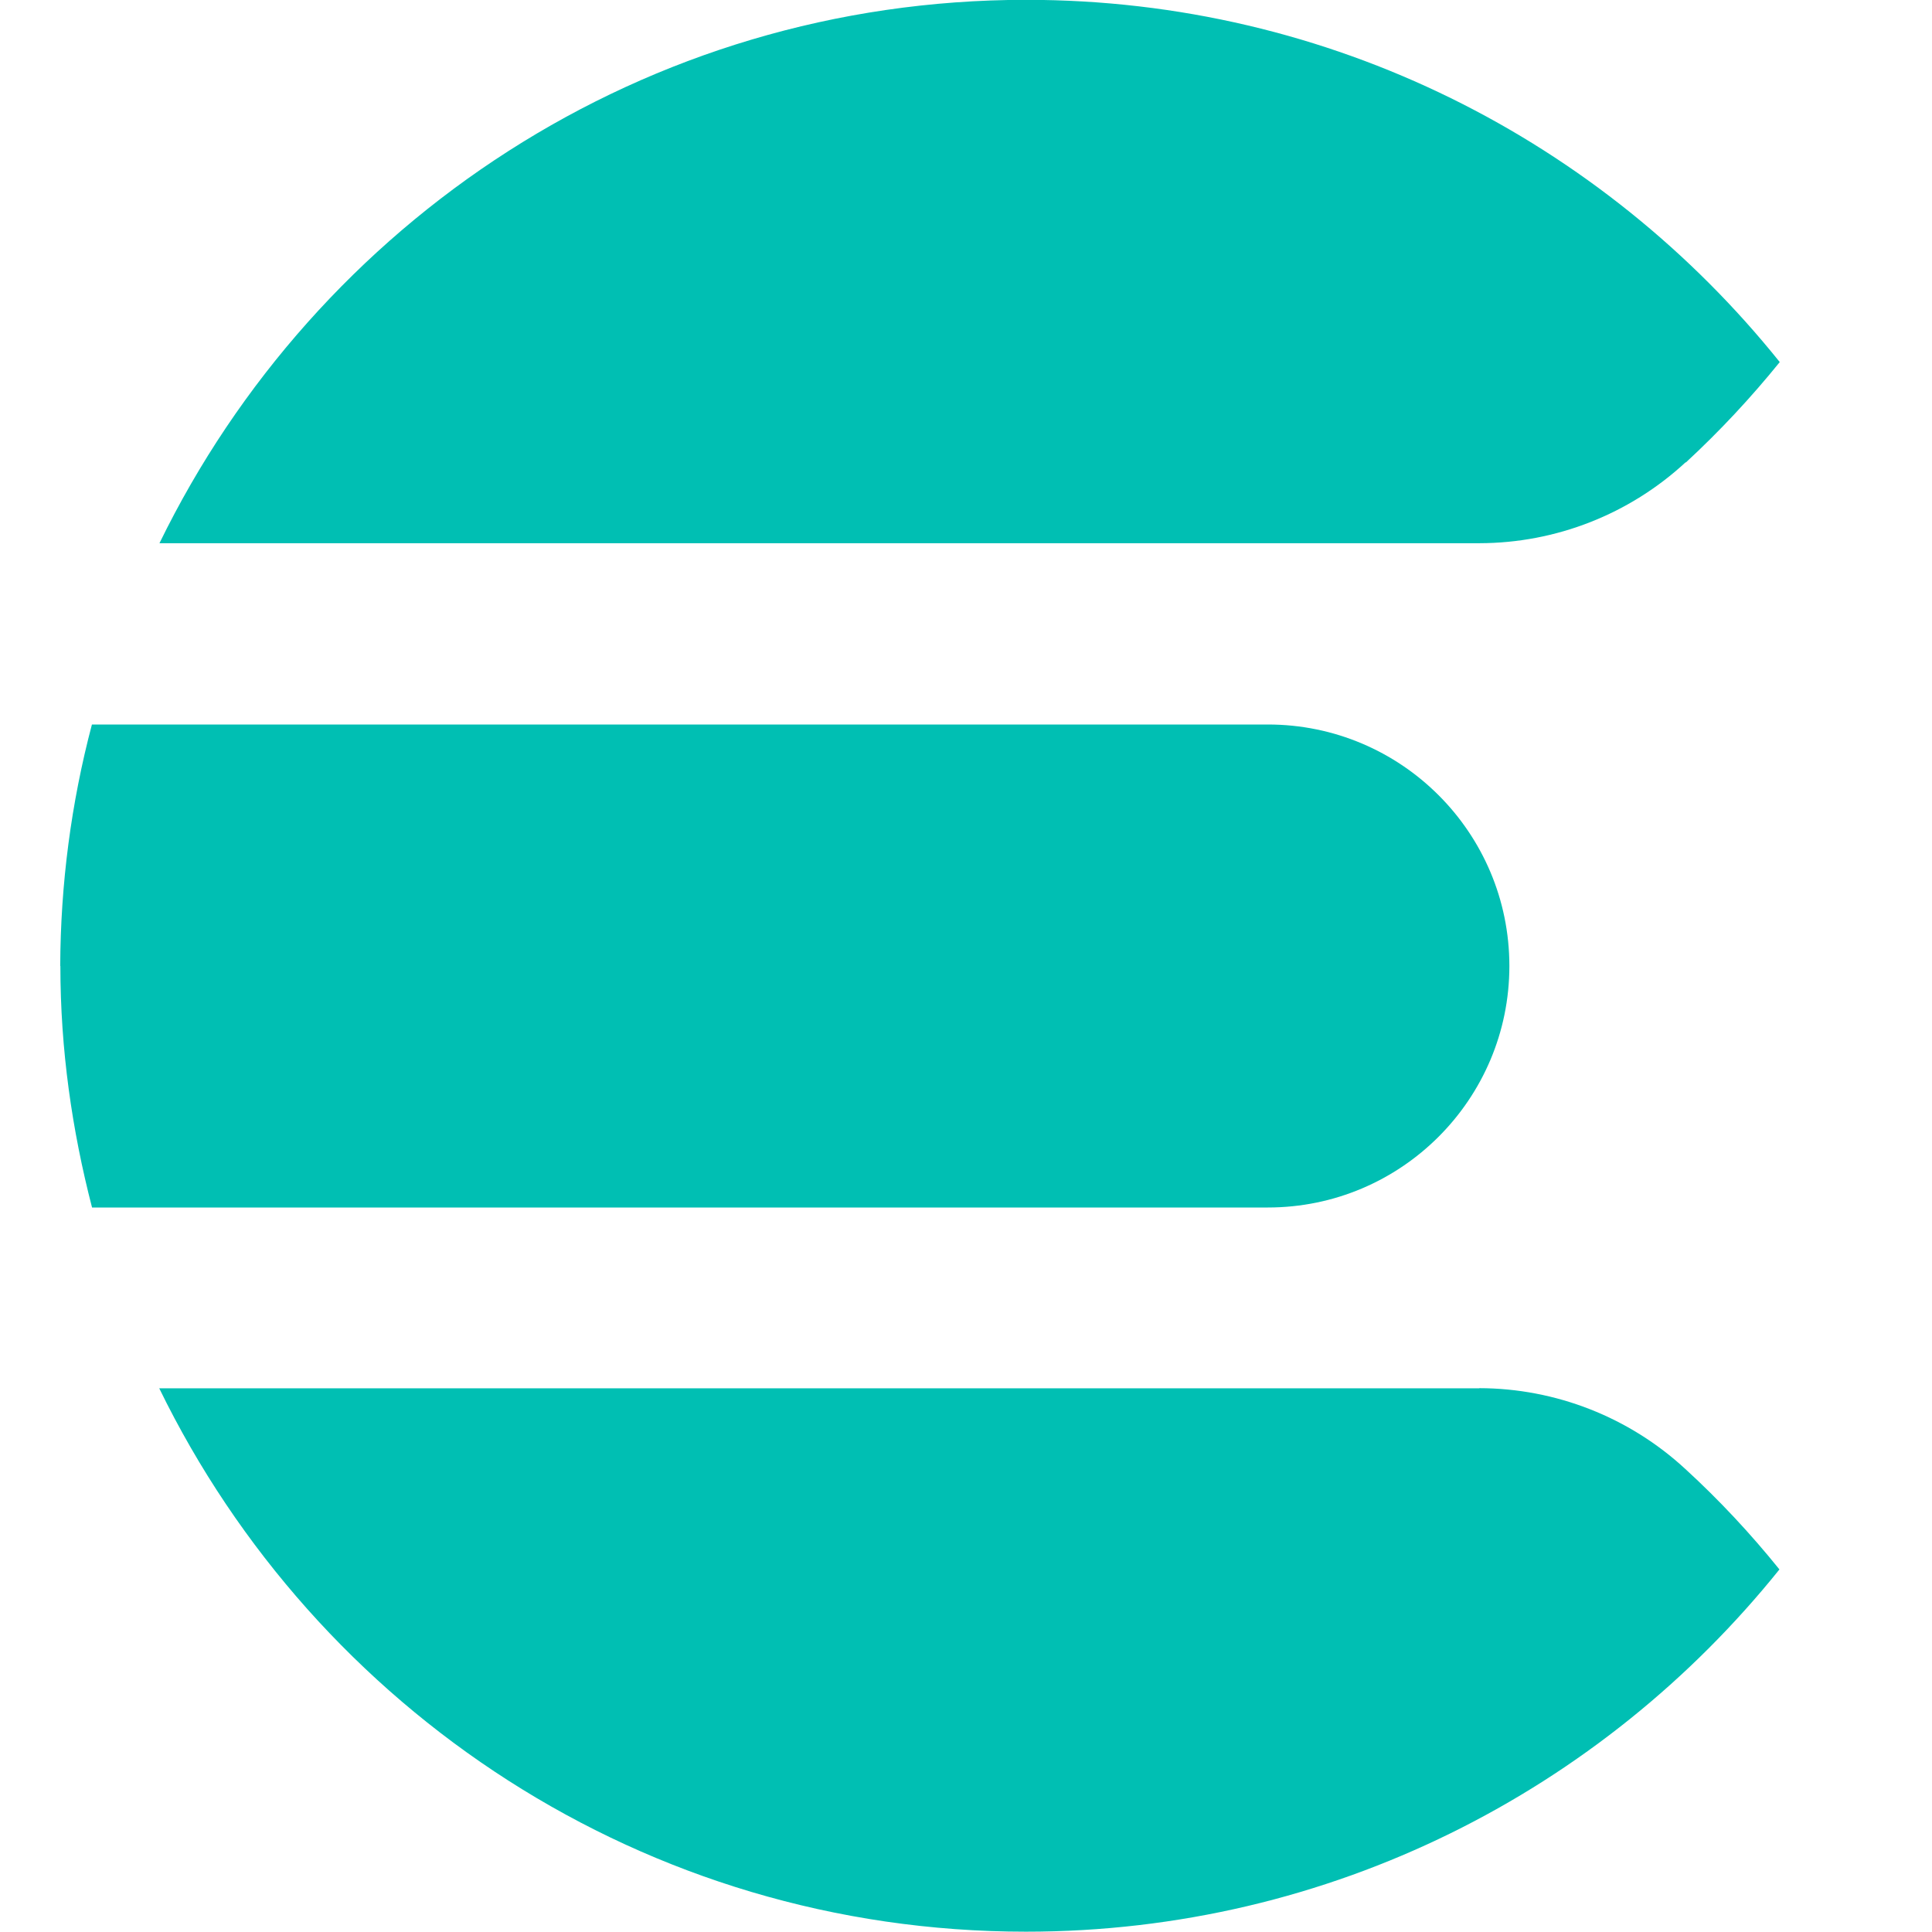 <svg viewBox="0 0 128 128" xmlns="http://www.w3.org/2000/svg"><path fill="#00BFB3" d="M4 64c0 5.53.77 10.87 2.098 16H84c8.83 0 16-7.17 16-16 0-8.84-7.17-16-16-16H6.09h0c-1.38 5.22-2.08 10.59-2.1 16M111.693 30.64v-.001c2.23-2.06 4.31-4.29 6.22-6.65 -11.74-14.63-29.723-24-49.922-24 -25.29 0-47.043 14.71-57.426 36h87.46v0c5.06-.01 9.93-1.92 13.65-5.36m-13.66 61.35H10.55c10.38 21.29 32.134 36 57.42 36 20.2 0 38.188-9.39 49.922-24v0c-1.91-2.37-3.99-4.6-6.23-6.65v0c-3.72-3.44-8.6-5.35-13.66-5.36"/></svg>